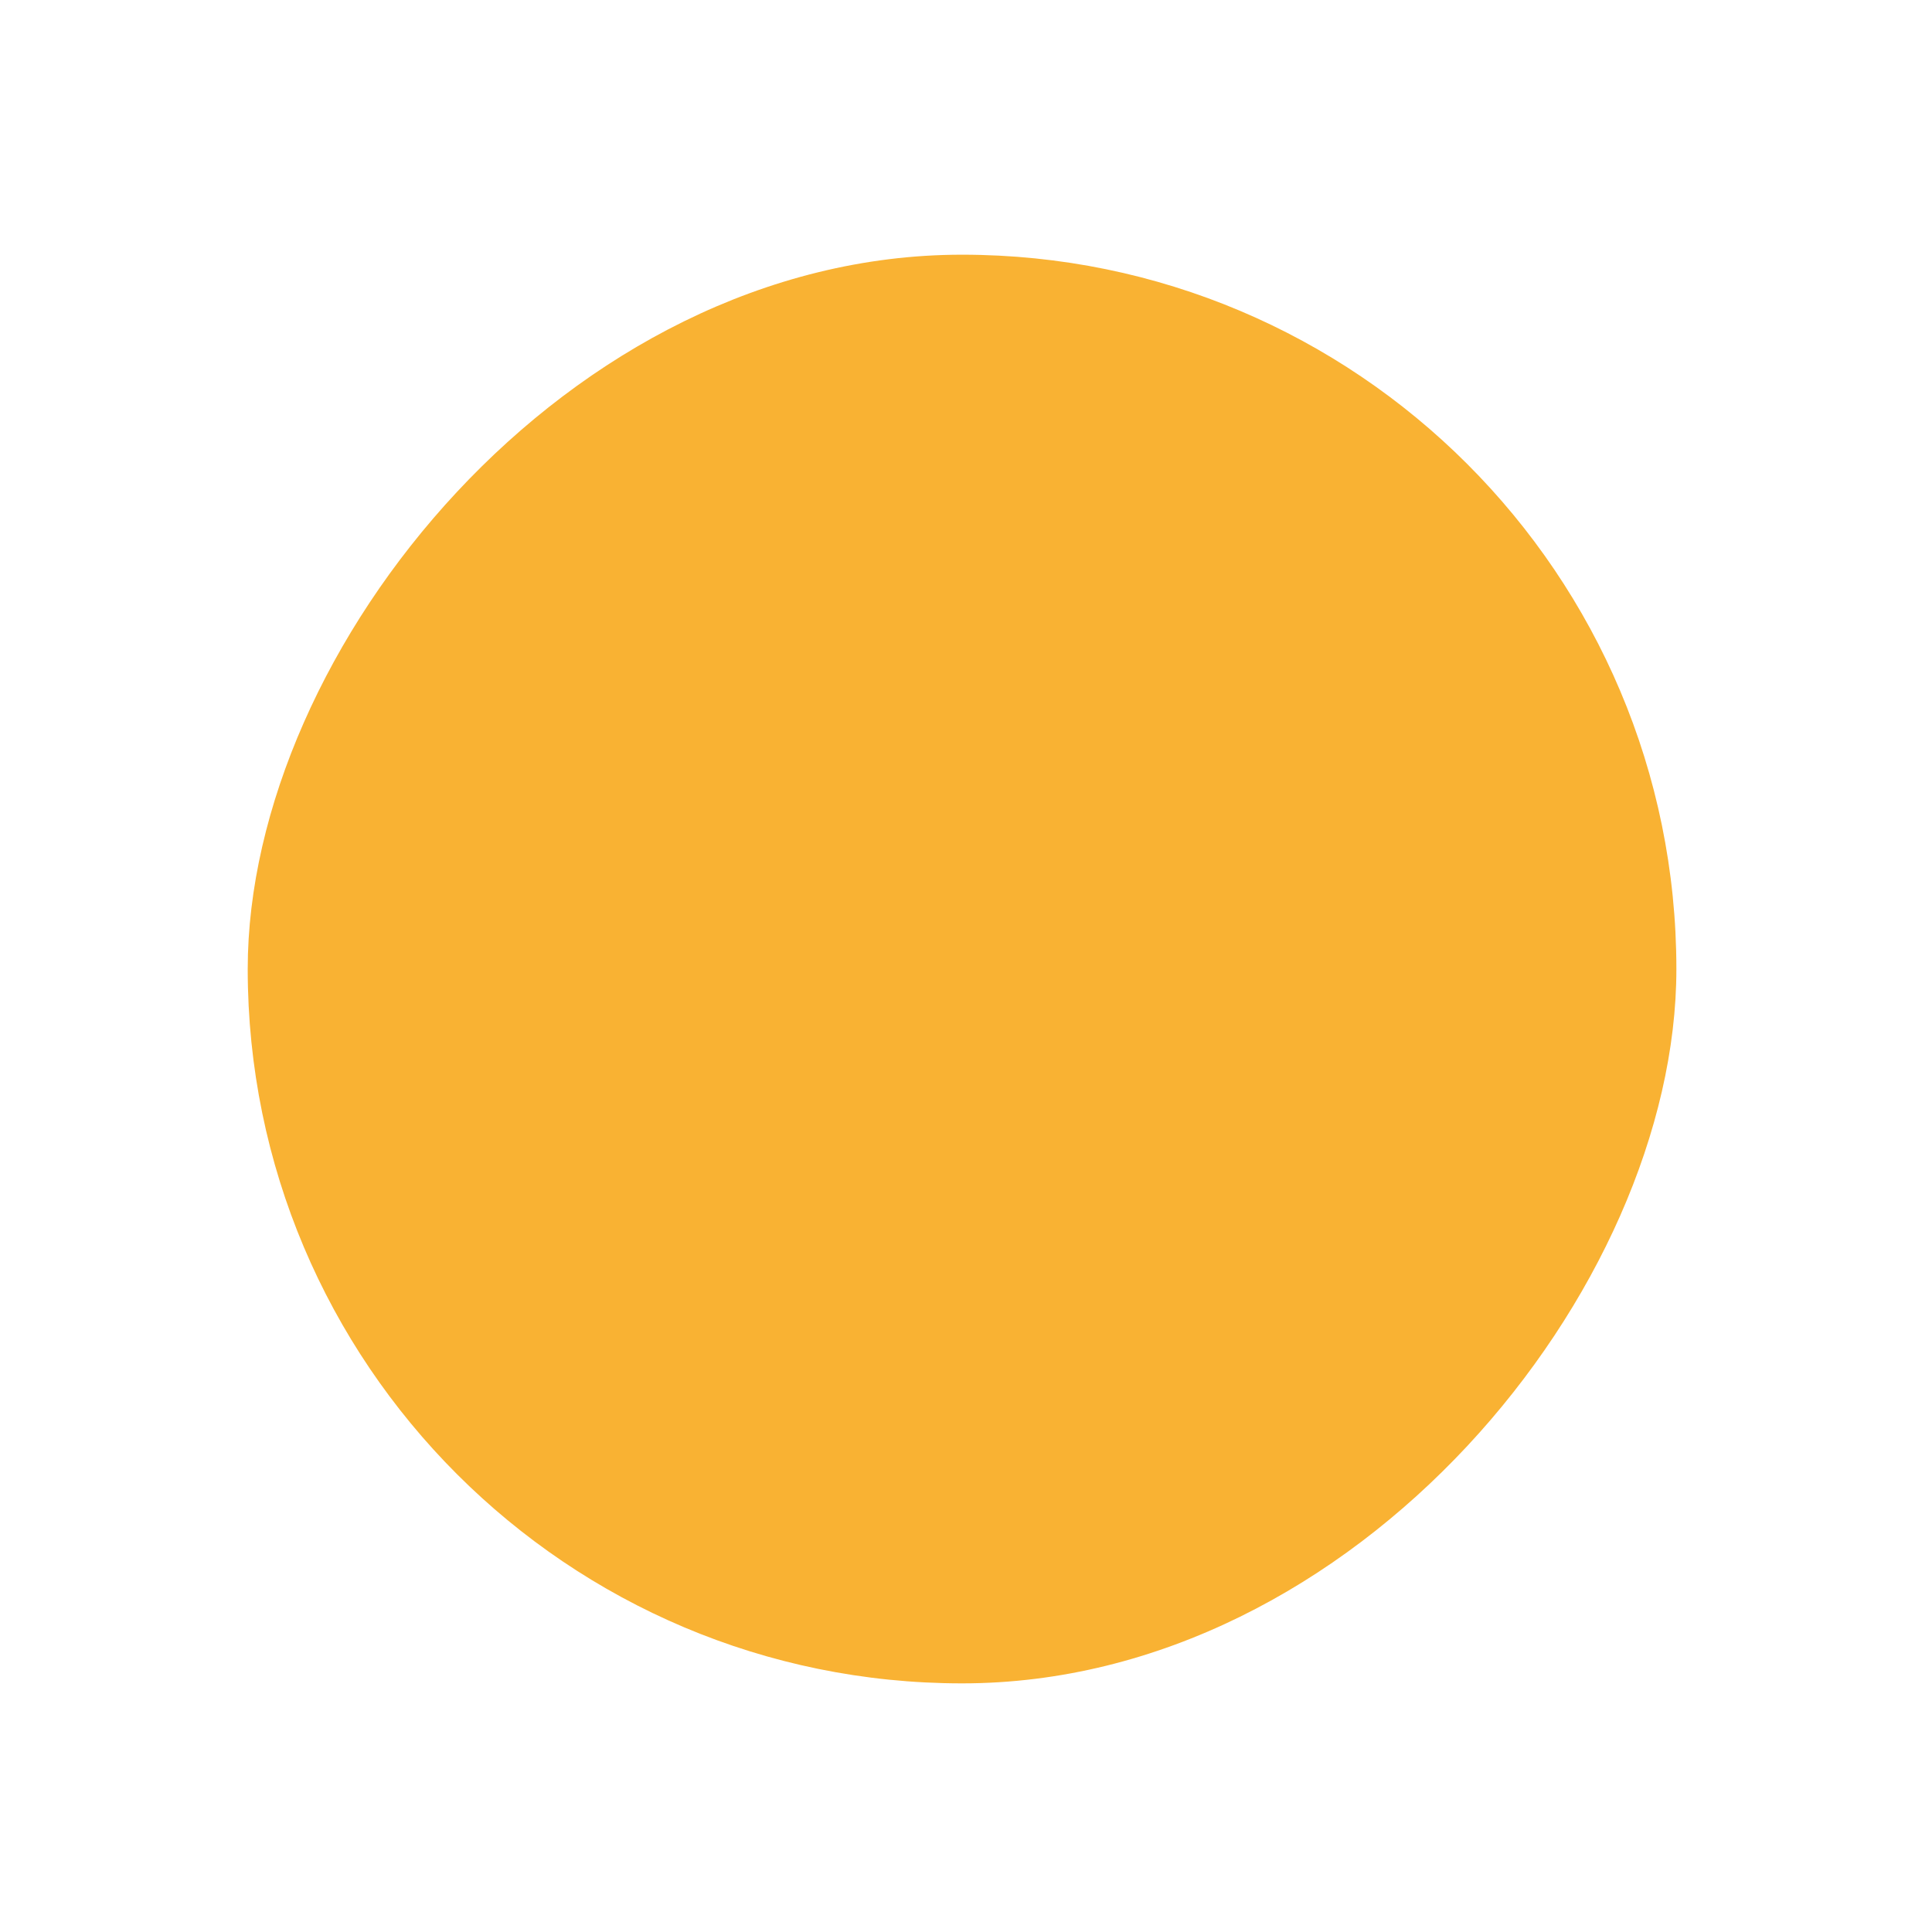 <svg width="78" height="78" viewBox="0 0 78 78" fill="none" xmlns="http://www.w3.org/2000/svg">
<g filter="url(#filter0_d_183_3970)">
<rect width="57.679" height="57.679" rx="28.84" transform="matrix(-1 0 0 1 67.68 4)" fill="#F9B233"/>
</g>
<defs>
<filter id="filter0_d_183_3970" x="0.575" y="0.858" width="76.53" height="76.53" filterUnits="userSpaceOnUse" color-interpolation-filters="sRGB">
<feFlood flood-opacity="0" result="BackgroundImageFix"/>
<feColorMatrix in="SourceAlpha" type="matrix" values="0 0 0 0 0 0 0 0 0 0 0 0 0 0 0 0 0 0 127 0" result="hardAlpha"/>
<feOffset dy="6.283"/>
<feGaussianBlur stdDeviation="4.713"/>
<feComposite in2="hardAlpha" operator="out"/>
<feColorMatrix type="matrix" values="0 0 0 0 0 0 0 0 0 0 0 0 0 0 0 0 0 0 0.02 0"/>
<feBlend mode="normal" in2="BackgroundImageFix" result="effect1_dropShadow_183_3970"/>
<feBlend mode="normal" in="SourceGraphic" in2="effect1_dropShadow_183_3970" result="shape"/>
</filter>
</defs>
</svg>
